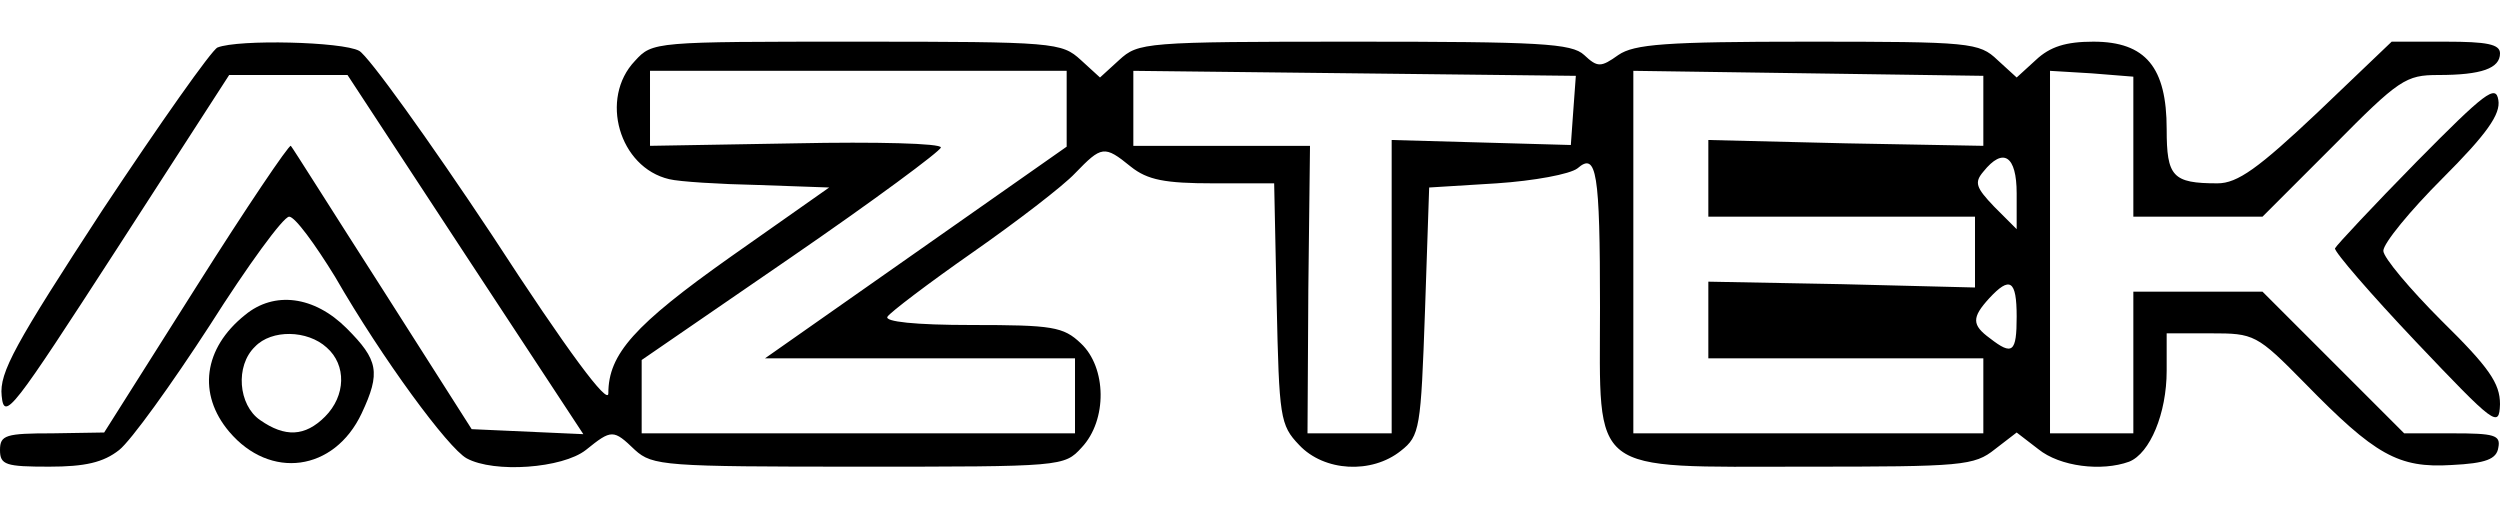 <?xml version="1.0" standalone="no"?>
<!DOCTYPE svg PUBLIC "-//W3C//DTD SVG 20010904//EN"
 "http://www.w3.org/TR/2001/REC-SVG-20010904/DTD/svg10.dtd">
<svg version="1.0" xmlns="http://www.w3.org/2000/svg"
 width="300pt" height="63pt" viewBox="0 0 300 63"
 preserveAspectRatio="xMidYMid meet">
<g transform="translate(0,63) scale(0.1,-0.1)"
fill="#000000" stroke="none">
<path d="M261 573 c-7 -3 -69 -91 -138 -195 -105 -161 -124 -195 -121 -223 3
-31 13 -17 138 176 l135 209 71 0 71 0 141 -215 142 -216 -67 3 -67 3 -107
168 c-59 92 -108 170 -110 172 -2 2 -54 -75 -114 -170 l-110 -174 -62 -1 c-56
0 -63 -2 -63 -20 0 -18 7 -20 59 -20 43 0 65 5 84 20 14 11 63 79 109 150 45
71 88 130 95 130 7 0 31 -33 55 -72 57 -99 136 -206 158 -218 33 -18 115 -12
143 10 31 25 33 25 59 0 21 -19 36 -20 268 -20 245 0 247 0 268 23 31 33 30
96 -1 125 -21 20 -34 22 -131 22 -68 0 -105 4 -101 10 3 5 49 40 102 77 53 37
109 80 123 95 32 33 35 34 67 8 20 -16 41 -20 99 -20 l73 0 3 -144 c3 -137 4
-146 27 -170 30 -32 87 -35 122 -7 23 18 24 27 29 168 l5 148 81 5 c45 3 88
11 97 18 23 20 27 -4 27 -167 0 -203 -16 -191 247 -191 188 0 202 1 227 21
l26 20 26 -20 c26 -21 76 -27 109 -15 25 10 45 58 45 109 l0 45 53 0 c52 0 55
-1 113 -60 84 -86 112 -102 176 -98 41 2 54 7 56 21 3 15 -5 17 -55 17 l-58 0
-85 85 -85 85 -77 0 -78 0 0 -85 0 -85 -50 0 -50 0 0 218 0 217 50 -3 50 -4 0
-84 0 -84 78 0 77 0 85 85 c79 80 87 85 126 85 52 0 74 8 74 26 0 11 -16 14
-65 14 l-65 0 -89 -85 c-71 -67 -96 -85 -120 -85 -54 0 -61 8 -61 65 0 74 -25
105 -88 105 -33 0 -52 -6 -69 -22 l-23 -21 -23 21 c-22 21 -32 22 -228 22
-171 0 -208 -3 -227 -16 -21 -15 -25 -15 -41 0 -15 14 -53 16 -276 16 -252 0
-259 -1 -282 -22 l-23 -21 -23 21 c-23 21 -31 22 -268 22 -244 0 -246 0 -267
-23 -43 -45 -19 -128 41 -142 12 -3 60 -6 107 -7 l85 -3 -118 -83 c-116 -82
-147 -117 -147 -164 0 -15 -48 49 -139 189 -77 116 -149 216 -160 222 -20 11
-145 14 -170 4z m1019 -74 l0 -45 -181 -127 -181 -127 186 0 186 0 0 -45 0
-45 -260 0 -260 0 0 44 0 44 179 123 c99 68 180 128 180 132 1 5 -78 7 -174 5
l-175 -3 0 45 0 45 250 0 250 0 0 -46z m608 -1 l-3 -42 -107 3 -108 3 0 -176
0 -176 -50 0 -51 0 1 173 2 172 -106 0 -106 0 0 45 0 45 266 -3 265 -3 -3 -41z
m492 -1 l0 -42 -165 3 -165 4 0 -46 0 -46 160 0 160 0 0 -42 0 -43 -160 4
-160 3 0 -46 0 -46 165 0 165 0 0 -45 0 -45 -210 0 -210 0 0 218 0 217 210 -3
210 -3 0 -42z m40 -99 l0 -43 -27 27 c-22 23 -24 29 -13 42 24 30 40 19 40
-26z m0 -148 c0 -43 -5 -47 -32 -26 -22 16 -22 25 -1 48 25 27 33 22 33 -22z"/>
<path d="M2900 436 c-52 -53 -96 -100 -98 -104 -1 -4 43 -55 97 -112 95 -100
100 -104 101 -75 0 25 -13 44 -70 100 -38 38 -70 76 -70 84 0 9 32 48 71 87
53 53 70 77 67 94 -3 19 -16 9 -98 -74z"/>
<path d="M294 252 c-50 -40 -57 -95 -19 -140 49 -58 126 -48 159 22 23 49 20
64 -18 102 -39 39 -87 45 -122 16z m98 -39 c24 -21 23 -58 -2 -83 -24 -24 -48
-25 -78 -4 -26 18 -30 65 -6 88 20 21 63 20 86 -1z"/>
</g>
</svg>
